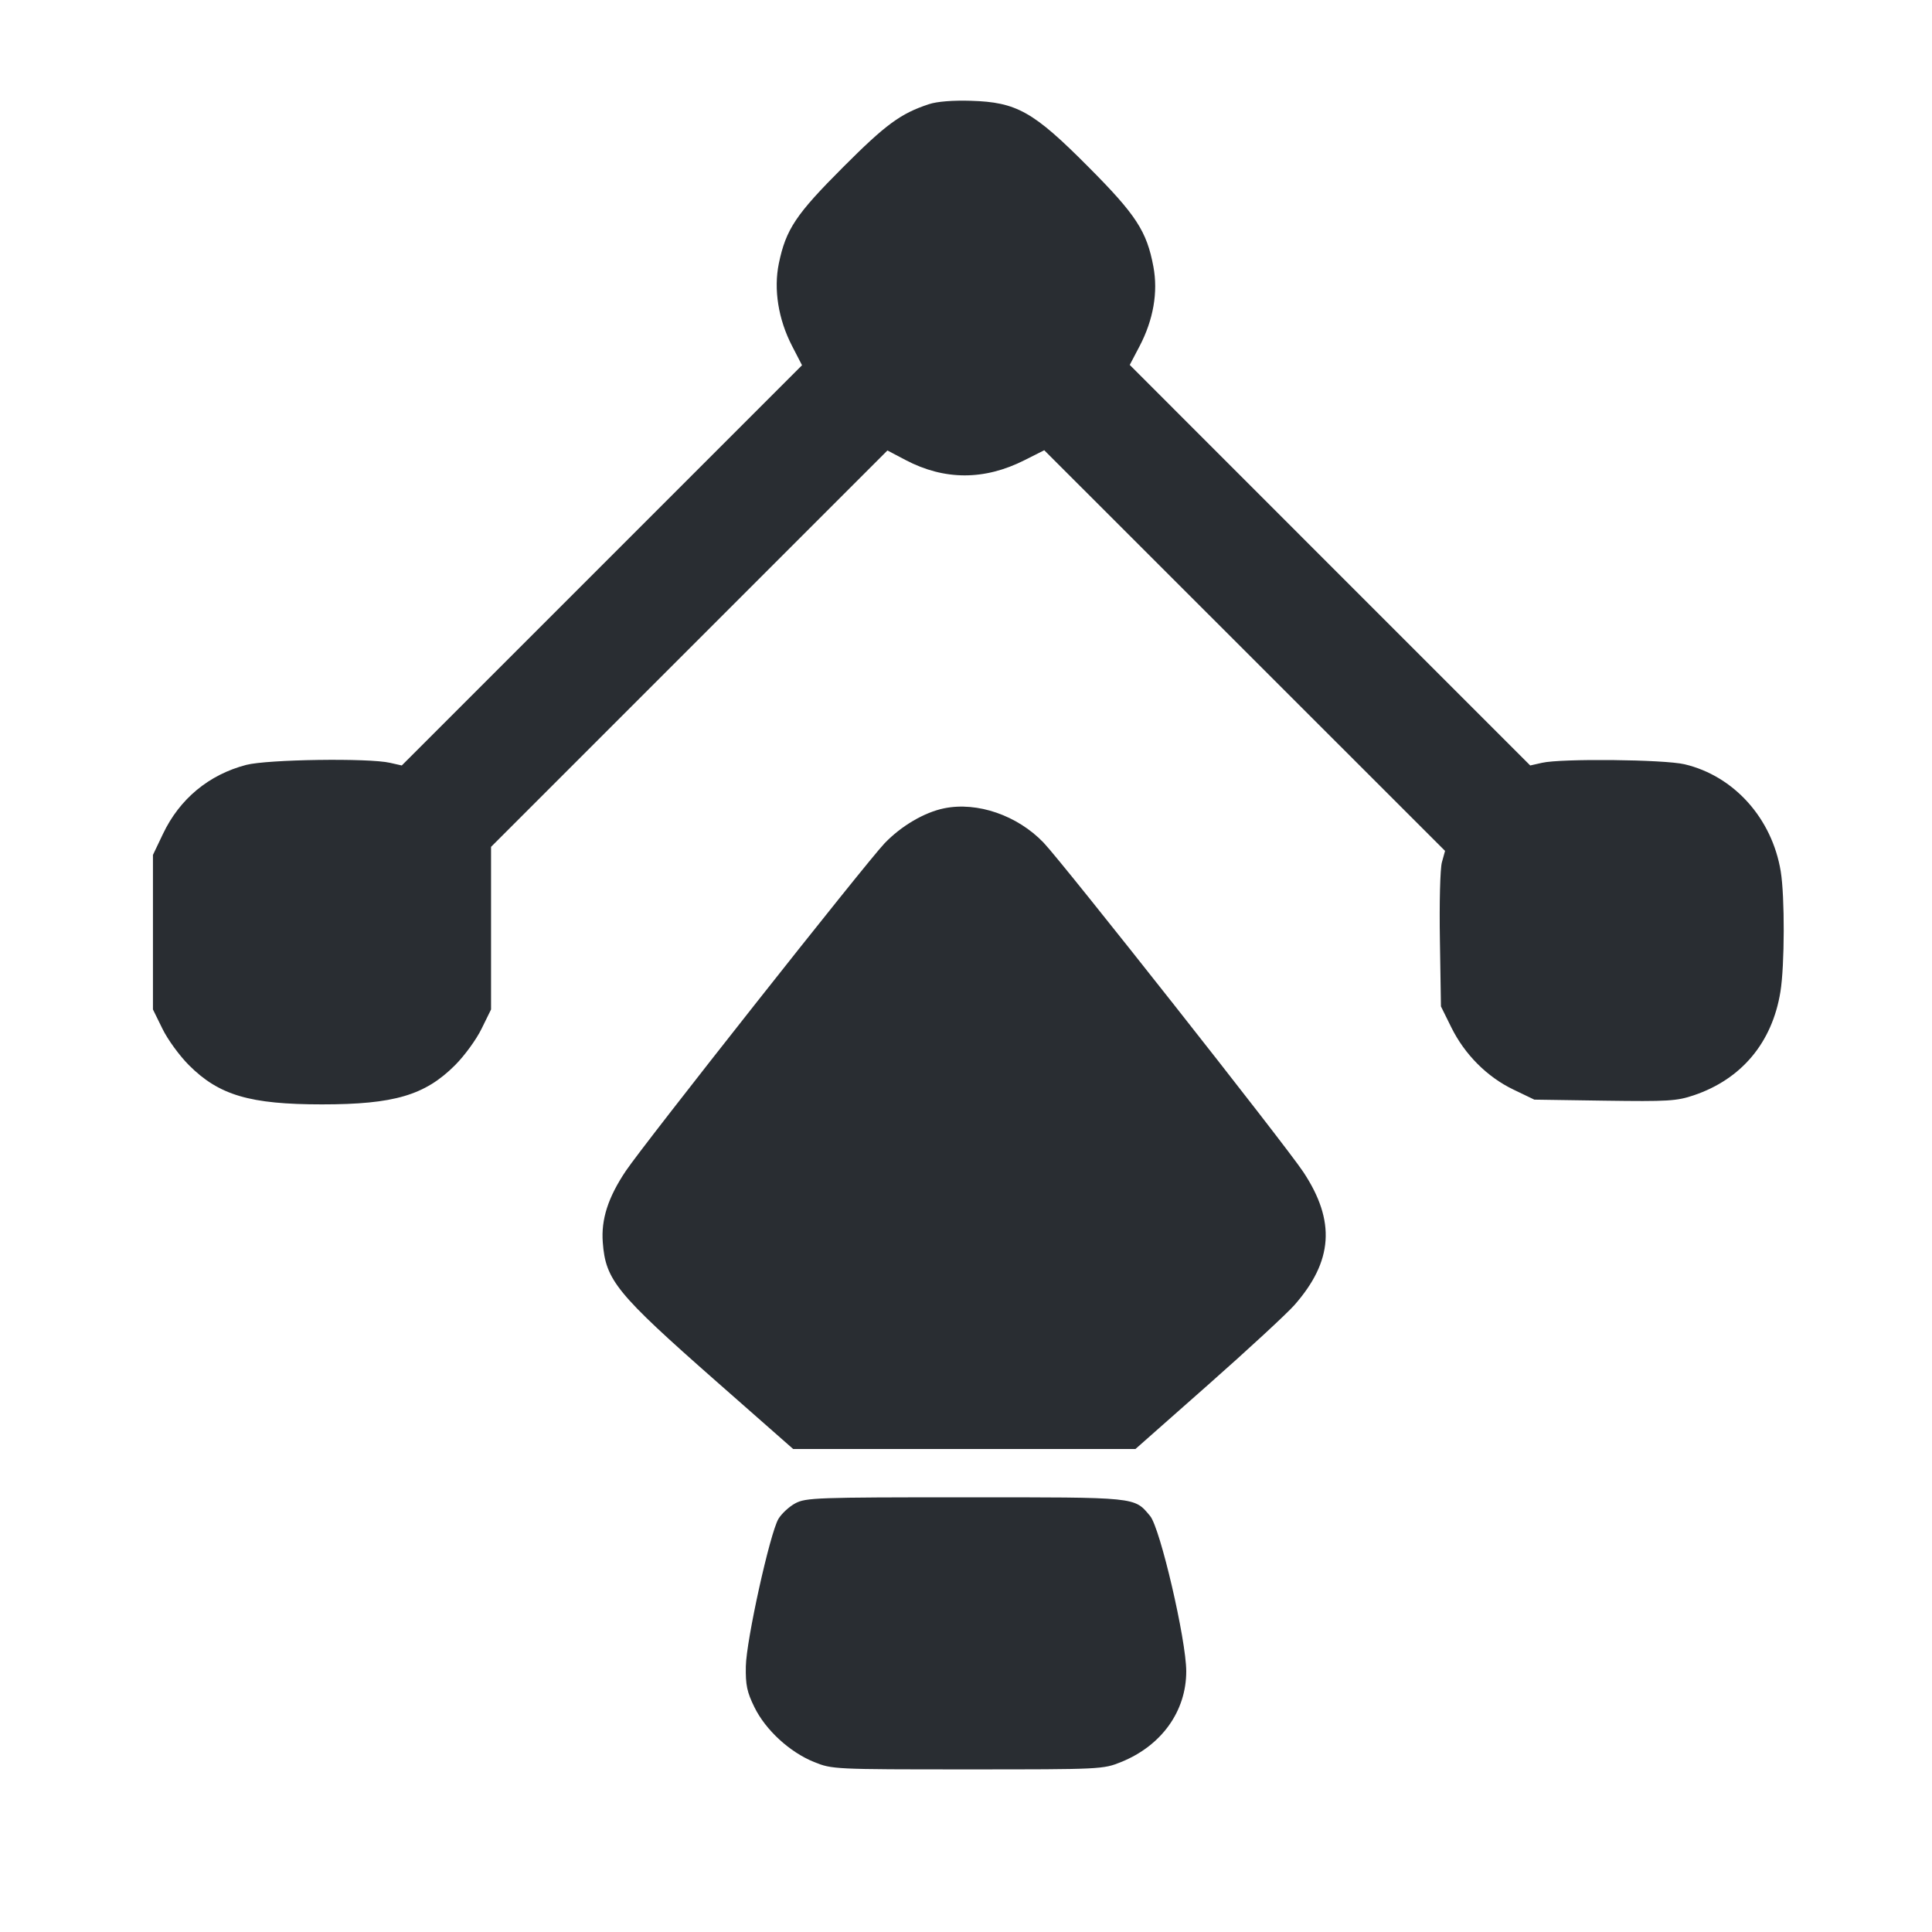 <svg width="24" height="24" viewBox="0 0 24 24" fill="none" xmlns="http://www.w3.org/2000/svg"><path d="M11.540 1.294 C 11.188 1.410,11.005 1.544,10.475 2.075 C 9.887 2.663,9.763 2.848,9.675 3.273 C 9.609 3.594,9.668 3.966,9.839 4.297 L 9.963 4.537 7.477 7.023 L 4.991 9.509 4.845 9.476 C 4.583 9.415,3.323 9.433,3.058 9.502 C 2.595 9.623,2.231 9.924,2.024 10.360 L 1.900 10.620 1.900 11.580 L 1.900 12.540 2.018 12.780 C 2.082 12.912,2.230 13.115,2.347 13.232 C 2.721 13.606,3.105 13.719,4.000 13.719 C 4.895 13.719,5.279 13.606,5.653 13.232 C 5.770 13.115,5.918 12.912,5.982 12.780 L 6.100 12.540 6.100 11.530 L 6.100 10.520 8.562 8.058 L 11.024 5.596 11.250 5.715 C 11.732 5.968,12.228 5.969,12.728 5.716 L 12.972 5.593 15.462 8.082 L 17.951 10.570 17.912 10.711 C 17.890 10.788,17.879 11.220,17.887 11.677 L 17.900 12.502 18.028 12.761 C 18.194 13.098,18.473 13.378,18.800 13.535 L 19.060 13.660 19.933 13.673 C 20.718 13.684,20.828 13.678,21.041 13.606 C 21.634 13.406,22.015 12.951,22.117 12.320 C 22.170 11.995,22.172 11.137,22.121 10.825 C 22.013 10.166,21.540 9.639,20.926 9.494 C 20.671 9.434,19.391 9.421,19.155 9.476 L 19.009 9.509 16.521 7.021 L 14.034 4.533 14.158 4.297 C 14.328 3.970,14.387 3.630,14.328 3.313 C 14.246 2.873,14.114 2.669,13.517 2.070 C 12.836 1.385,12.629 1.269,12.060 1.252 C 11.839 1.245,11.638 1.261,11.540 1.294 M11.729 10.041 C 11.483 10.091,11.197 10.259,10.990 10.474 C 10.767 10.706,8.000 14.209,7.774 14.546 C 7.554 14.874,7.466 15.147,7.488 15.434 C 7.523 15.903,7.658 16.068,8.896 17.158 L 9.853 18.000 11.979 18.000 L 14.105 18.000 15.006 17.204 C 15.502 16.766,15.984 16.320,16.078 16.214 C 16.560 15.667,16.594 15.169,16.191 14.560 C 15.971 14.226,13.207 10.722,12.964 10.468 C 12.639 10.129,12.142 9.957,11.729 10.041 M9.879 18.675 C 9.803 18.716,9.709 18.803,9.670 18.868 C 9.564 19.048,9.271 20.374,9.265 20.700 C 9.261 20.932,9.279 21.019,9.372 21.208 C 9.512 21.492,9.809 21.765,10.112 21.888 C 10.337 21.979,10.359 21.980,12.020 21.980 C 13.681 21.980,13.703 21.979,13.928 21.888 C 14.430 21.685,14.737 21.256,14.736 20.760 C 14.735 20.368,14.412 18.981,14.287 18.832 C 14.087 18.594,14.142 18.600,11.991 18.600 C 10.144 18.600,10.010 18.605,9.879 18.675 " fill="#292D32" stroke="none" fill-rule="evenodd"></path></svg>